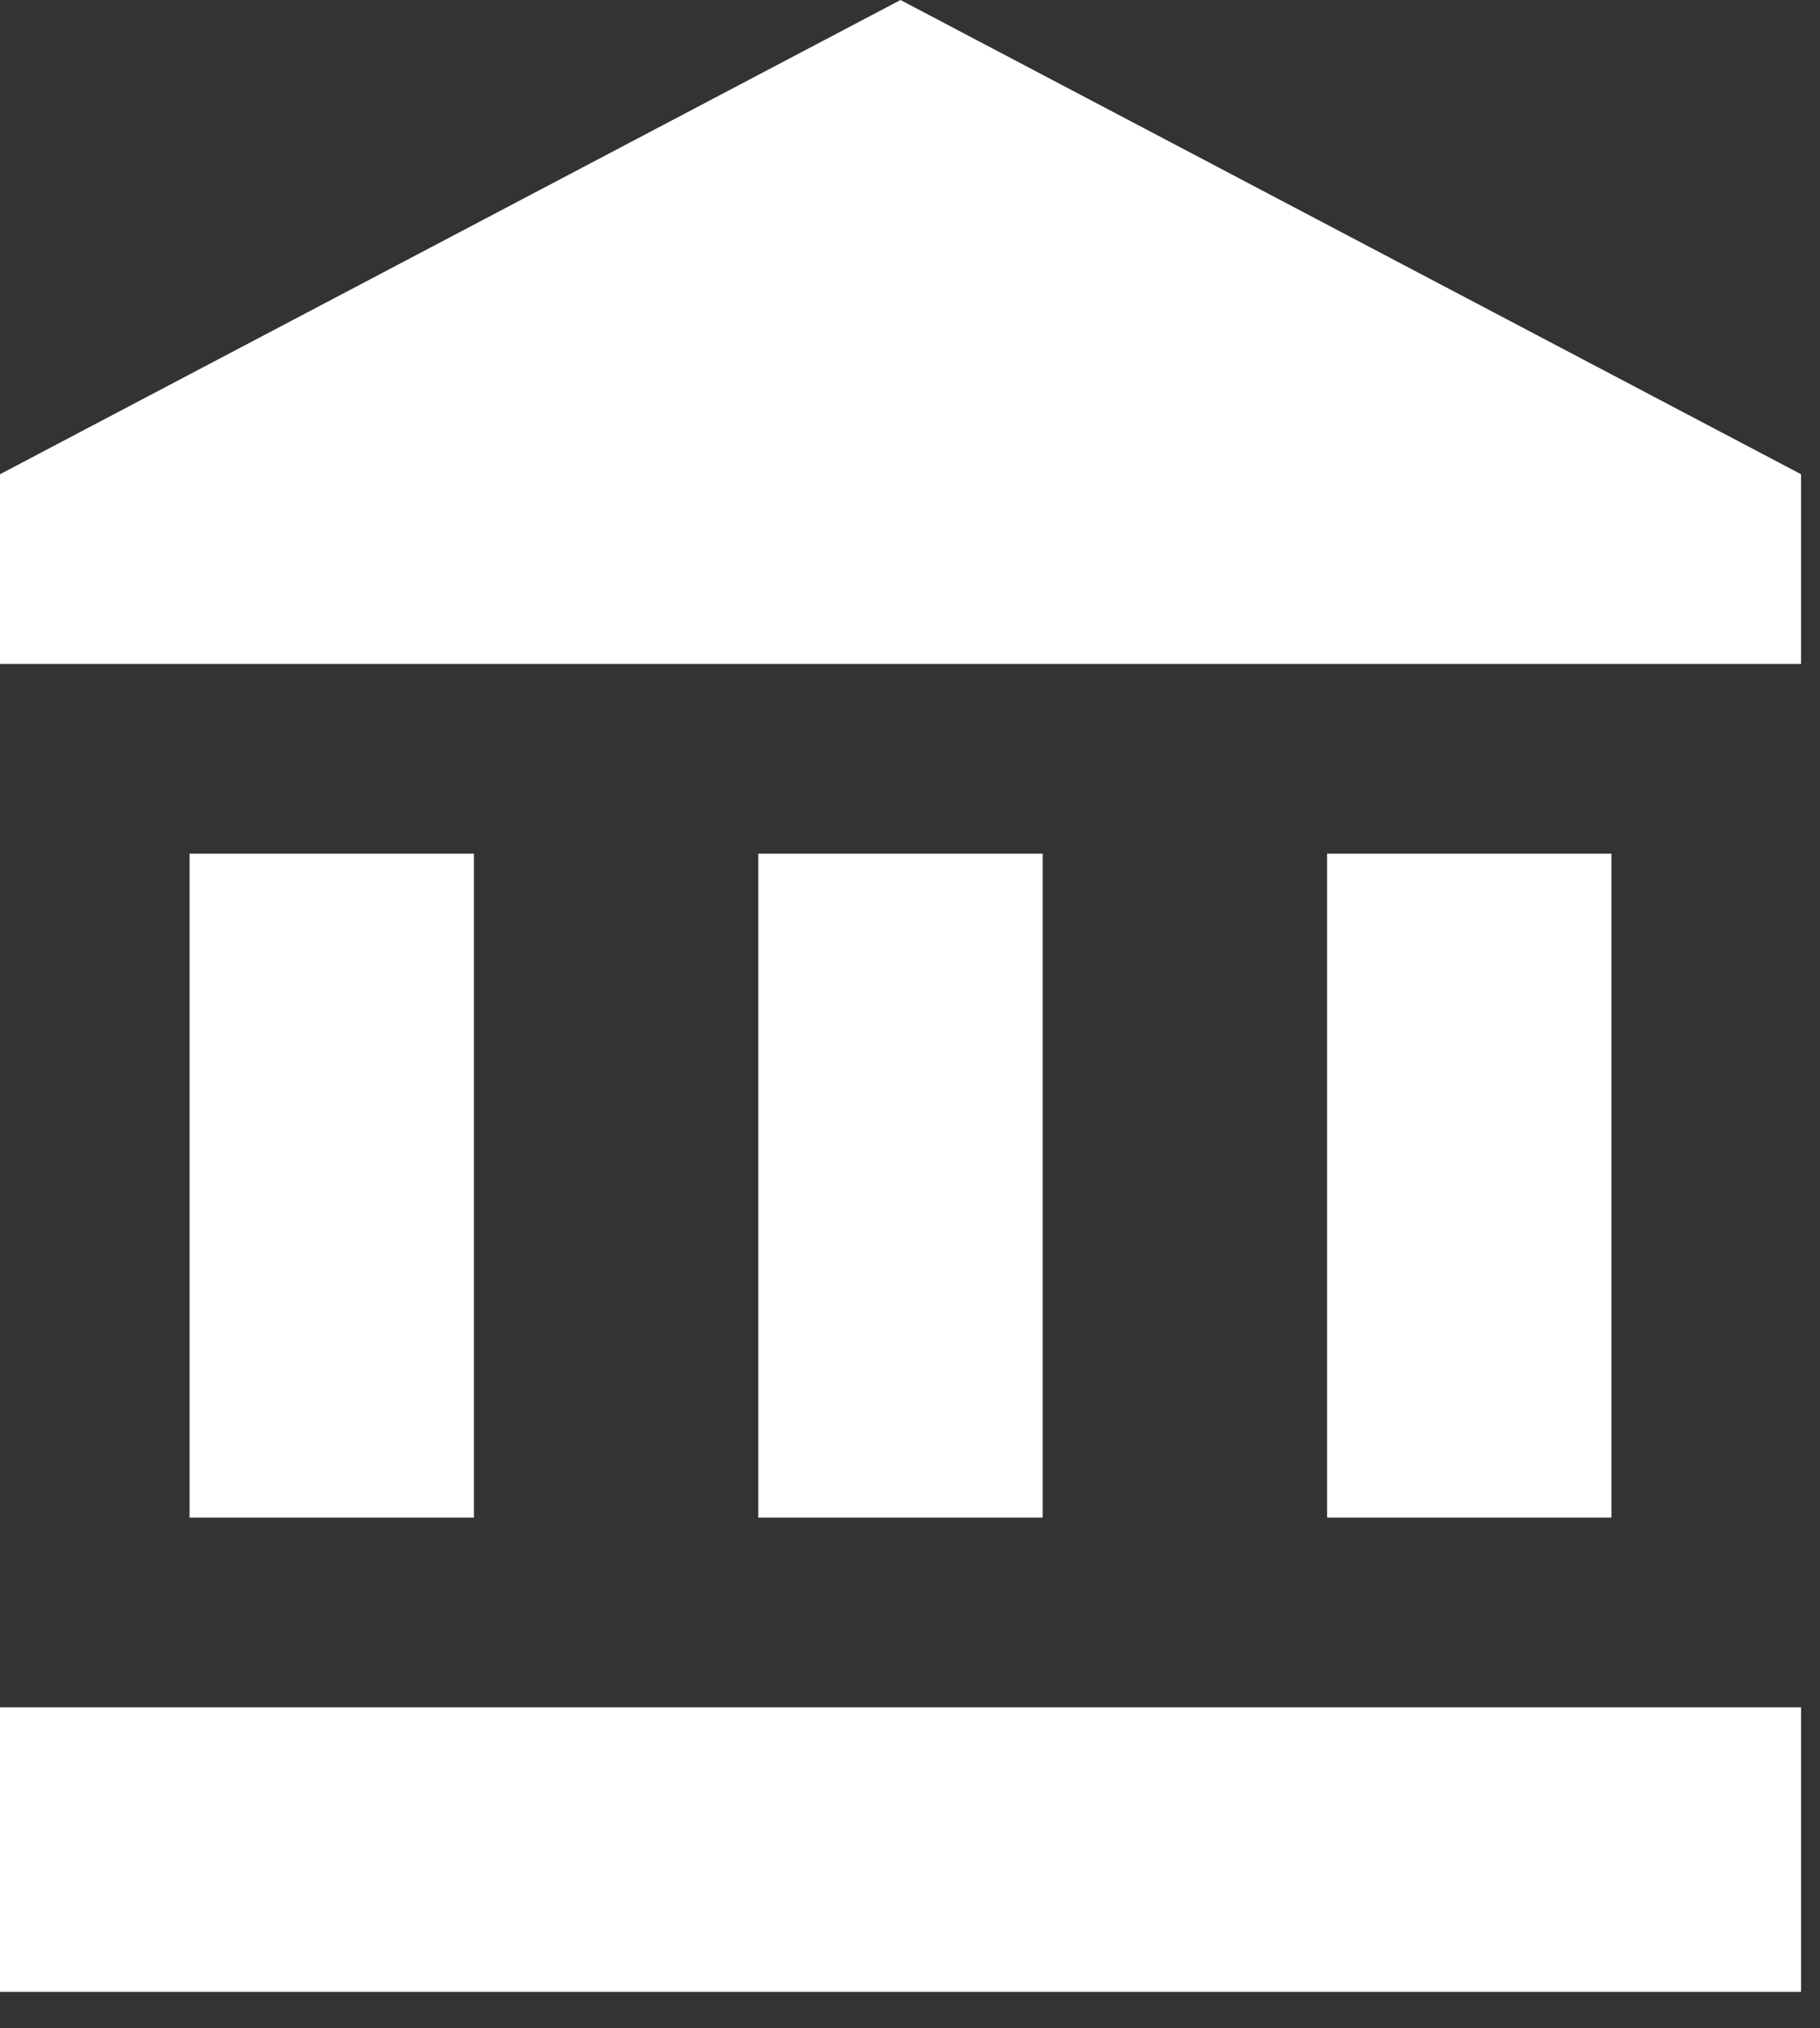 <svg xmlns="http://www.w3.org/2000/svg" width="44" height="49" viewBox="0 0 44 49">
    <rect x="0" y="0" width="44" height="49" fill="#333333" stroke="none"/>
    <path fill="#FFF" fill-rule="nonzero" d="M4.583 20.625v16.042h6.875V20.625H4.583zm13.75 0v16.042h6.875V20.625h-6.875zM0 48.125h43.542V41.25H0v6.875zm32.083-27.5v16.042h6.875V20.625h-6.875zM21.771 0L0 11.458v4.584h43.542v-4.584L21.77 0z"/>
</svg>

